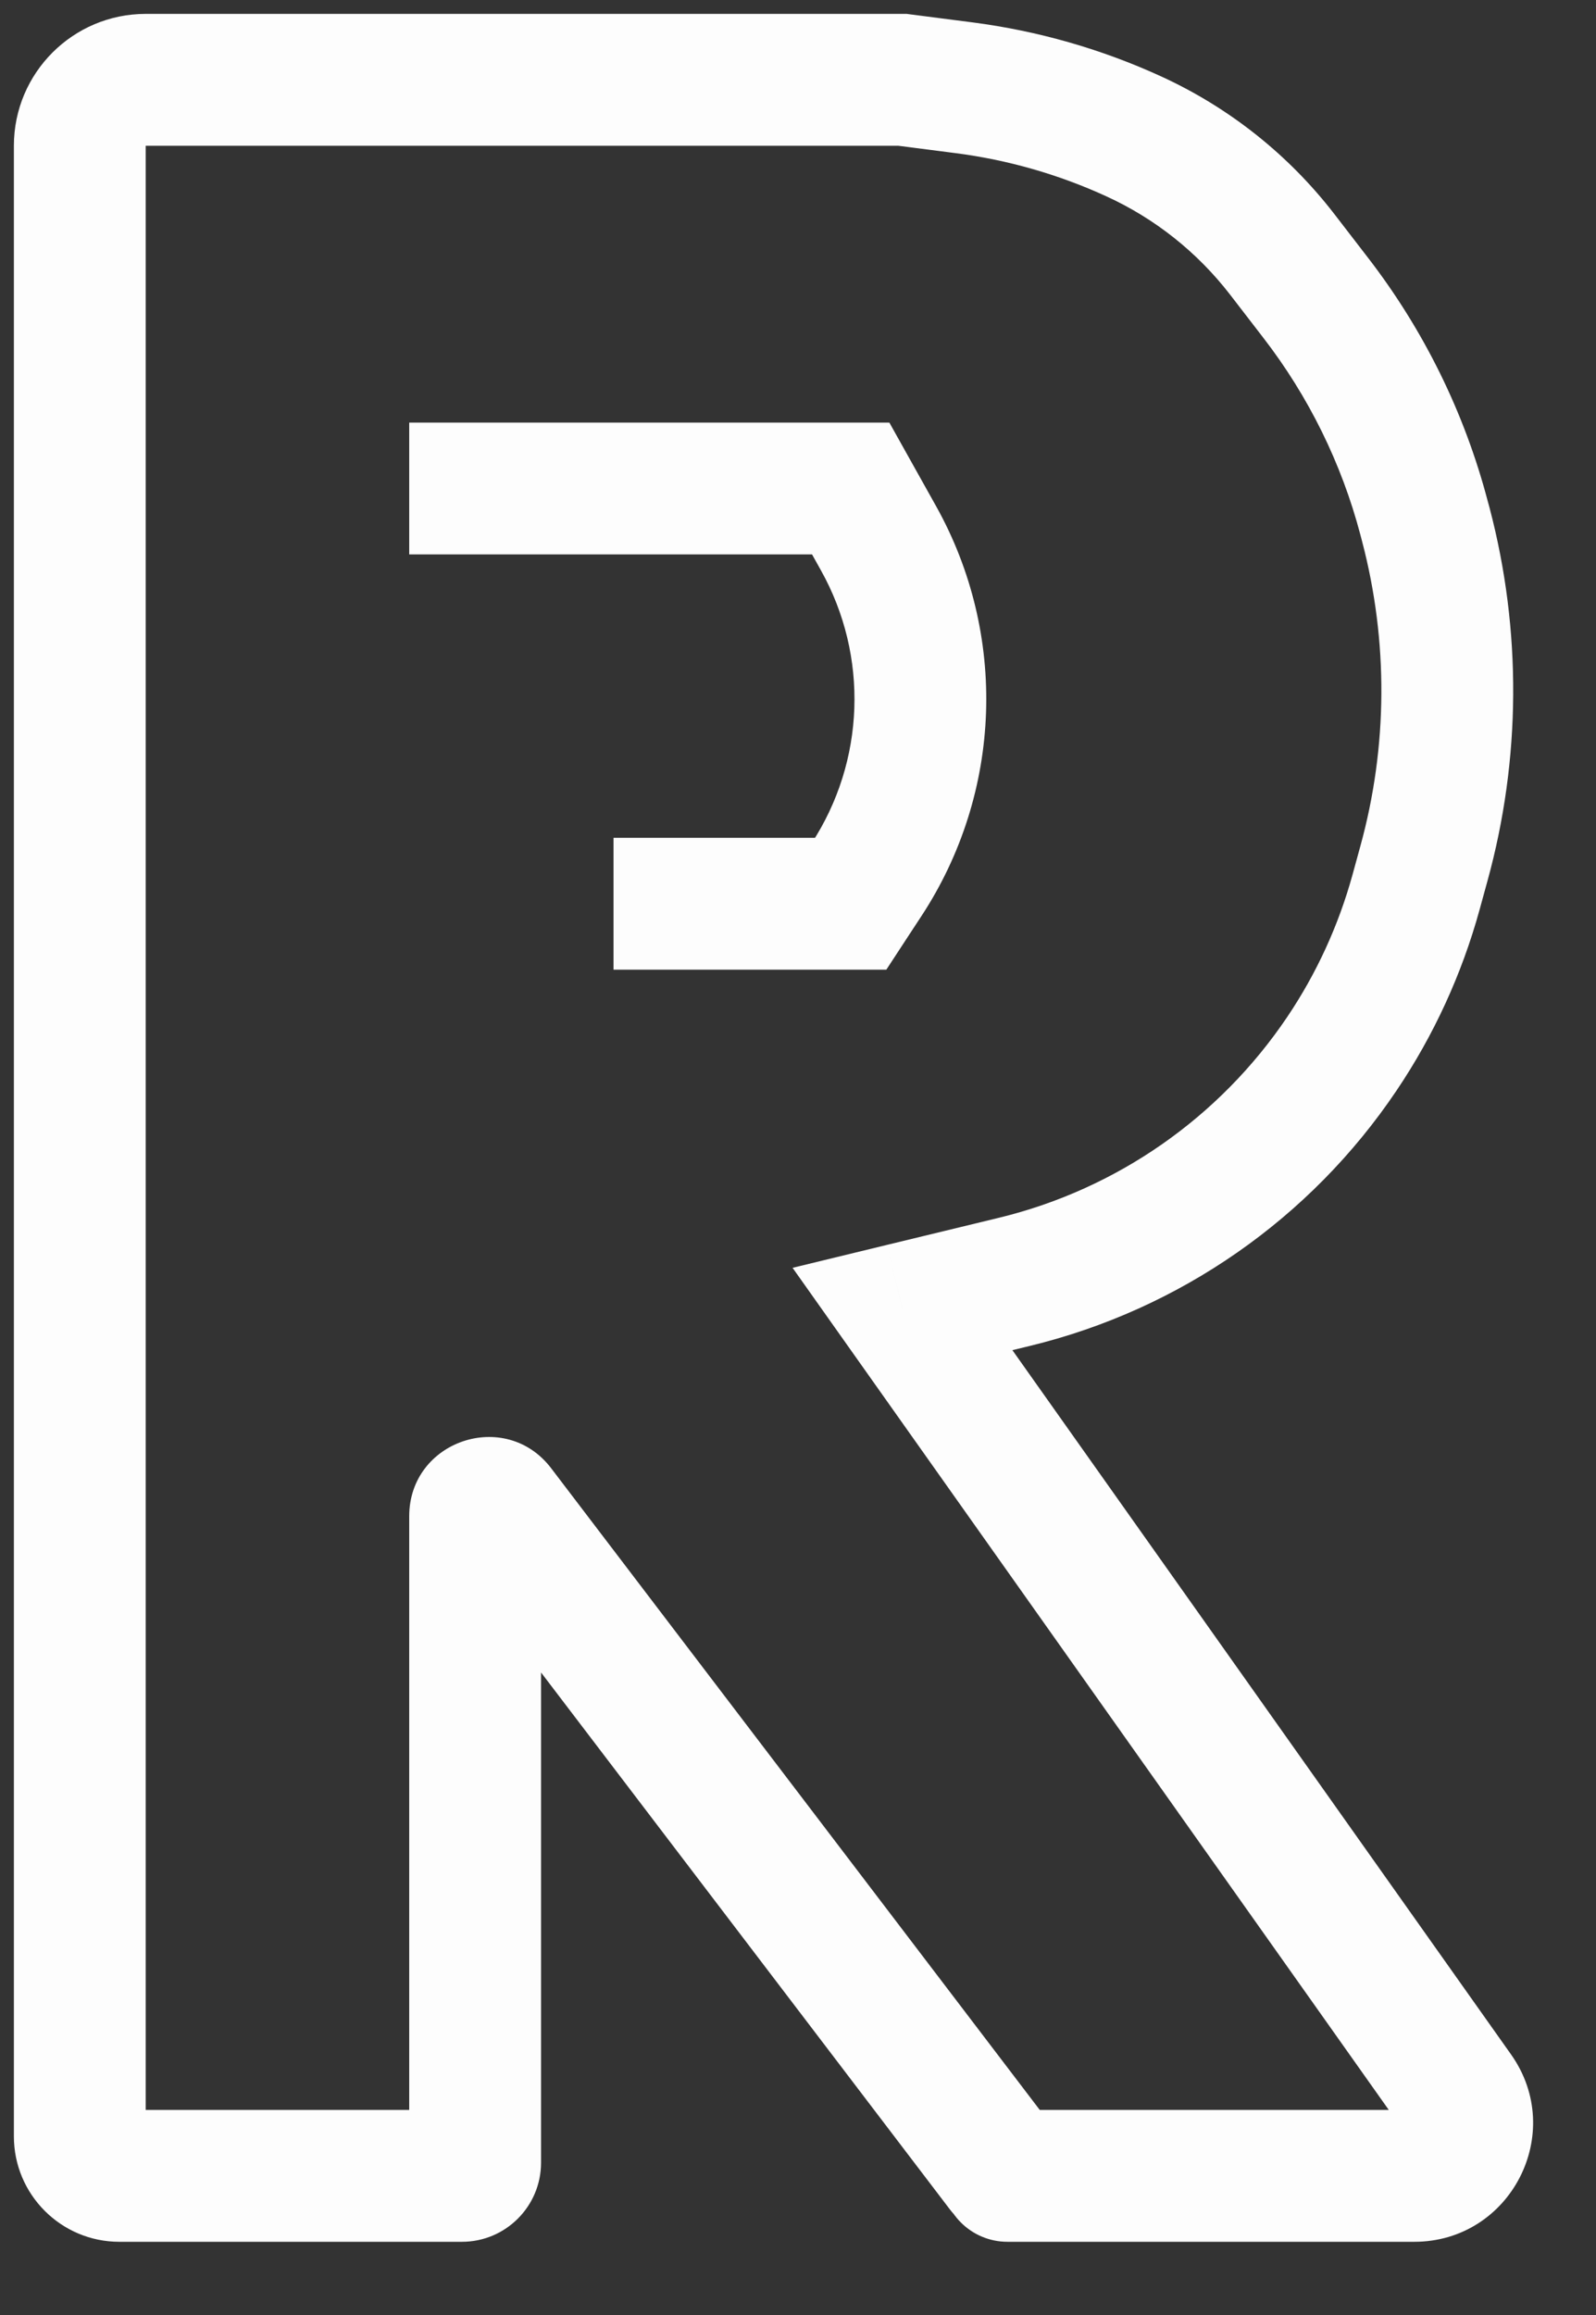 <svg width="20" height="29" viewBox="0 0 20 29" fill="none" xmlns="http://www.w3.org/2000/svg">
<rect x="0" y="0" width="20" height="29" fill="#333333" stroke="none"/>
<path d="M11.309 1L11.415 0.181L11.362 0.174H11.309V1ZM11.309 16.398L11.114 15.595L9.932 15.882L10.635 16.875L11.309 16.398ZM17.845 6.488L18.643 6.277L18.643 6.277L17.845 6.488ZM17.867 6.572L17.069 6.782V6.782L17.867 6.572ZM16.066 3.185L15.413 3.689V3.689L16.066 3.185ZM16.487 3.729L17.14 3.225V3.225L16.487 3.729ZM17.843 10.82L17.047 10.6L17.843 10.82ZM17.745 11.177L18.541 11.396V11.396L17.745 11.177ZM12.712 16.057L12.907 16.86V16.86L12.712 16.057ZM12.085 1.1L11.979 1.919L12.085 1.1ZM14.205 1.707L14.548 0.956L14.548 0.956L14.205 1.707ZM16.816 13.2L16.131 12.739L16.131 12.739L16.816 13.2ZM6.251 18.894L6.907 18.393L6.251 18.894ZM11.903 27.677C12.179 28.04 12.697 28.11 13.06 27.833C13.423 27.557 13.493 27.039 13.216 26.676L11.903 27.677ZM12.625 26.431C12.169 26.431 11.799 26.801 11.799 27.257C11.799 27.713 12.169 28.083 12.625 28.083V26.431ZM10.661 6.119L11.381 5.716L11.145 5.294H10.661V6.119ZM10.661 11.321V12.147H11.107L11.351 11.774L10.661 11.321ZM11.009 6.743L10.288 7.146L11.009 6.743ZM10.858 11.019L11.549 11.472H11.549L10.858 11.019ZM18.262 26.215L17.588 26.692L18.262 26.215ZM1.826 26.762V1.826H0.174V26.762H1.826ZM1.826 1.826H11.309V0.174H1.826V1.826ZM10.635 16.875L17.588 26.692L18.936 25.737L11.983 15.92L10.635 16.875ZM17.047 6.698L17.069 6.782L18.666 6.361L18.643 6.277L17.047 6.698ZM15.413 3.689L15.833 4.234L17.14 3.225L16.72 2.68L15.413 3.689ZM17.047 10.6L16.949 10.957L18.541 11.396L18.639 11.039L17.047 10.6ZM12.518 15.255L11.114 15.595L11.504 17.2L12.907 16.86L12.518 15.255ZM11.203 1.819L11.979 1.919L12.191 0.281L11.415 0.181L11.203 1.819ZM11.979 1.919C12.63 2.003 13.265 2.185 13.861 2.458L14.548 0.956C13.801 0.614 13.006 0.387 12.191 0.281L11.979 1.919ZM16.131 12.739C15.282 13.999 13.994 14.897 12.518 15.255L12.907 16.86C14.784 16.404 16.422 15.264 17.5 13.662L16.131 12.739ZM16.949 10.957C16.774 11.592 16.498 12.194 16.131 12.739L17.5 13.662C17.968 12.968 18.319 12.202 18.541 11.396L16.949 10.957ZM16.72 2.68C16.147 1.938 15.401 1.346 14.548 0.956L13.861 2.458C14.471 2.736 15.003 3.159 15.413 3.689L16.72 2.68ZM17.069 6.782C17.398 8.034 17.391 9.352 17.047 10.6L18.639 11.039C19.061 9.509 19.07 7.895 18.666 6.361L17.069 6.782ZM18.643 6.277C18.352 5.17 17.841 4.132 17.14 3.225L15.833 4.234C16.398 4.966 16.811 5.804 17.047 6.698L18.643 6.277ZM1.826 1.826L1.826 1.826V0.174C0.914 0.174 0.174 0.914 0.174 1.826H1.826ZM6.78 27.092V18.994H5.128V27.092H6.78ZM5.594 19.394L11.903 27.677L13.216 26.676L6.907 18.393L5.594 19.394ZM6.78 18.994C6.78 19.626 5.977 19.897 5.594 19.394L6.907 18.393C6.333 17.639 5.128 18.046 5.128 18.994H6.78ZM1.495 28.083H5.789V26.431H1.495V28.083ZM12.625 28.083H17.723V26.431H12.625V28.083ZM5.128 6.945H10.661V5.294H5.128V6.945ZM10.661 10.495H7.688V12.147H10.661V10.495ZM9.94 6.522L10.288 7.146L11.73 6.34L11.381 5.716L9.94 6.522ZM10.168 10.567L9.97 10.869L11.351 11.774L11.549 11.472L10.168 10.567ZM10.288 7.146C10.888 8.219 10.842 9.538 10.168 10.567L11.549 11.472C12.56 9.928 12.63 7.951 11.73 6.34L10.288 7.146ZM5.128 27.092C5.128 26.727 5.424 26.431 5.789 26.431V28.083C6.336 28.083 6.78 27.639 6.78 27.092H5.128ZM17.588 26.692C17.511 26.582 17.589 26.431 17.723 26.431V28.083C18.929 28.083 19.633 26.722 18.936 25.737L17.588 26.692ZM0.174 26.762C0.174 27.491 0.766 28.083 1.495 28.083V26.431C1.678 26.431 1.826 26.579 1.826 26.762H0.174Z" fill="#FDFDFD"/>
</svg>
